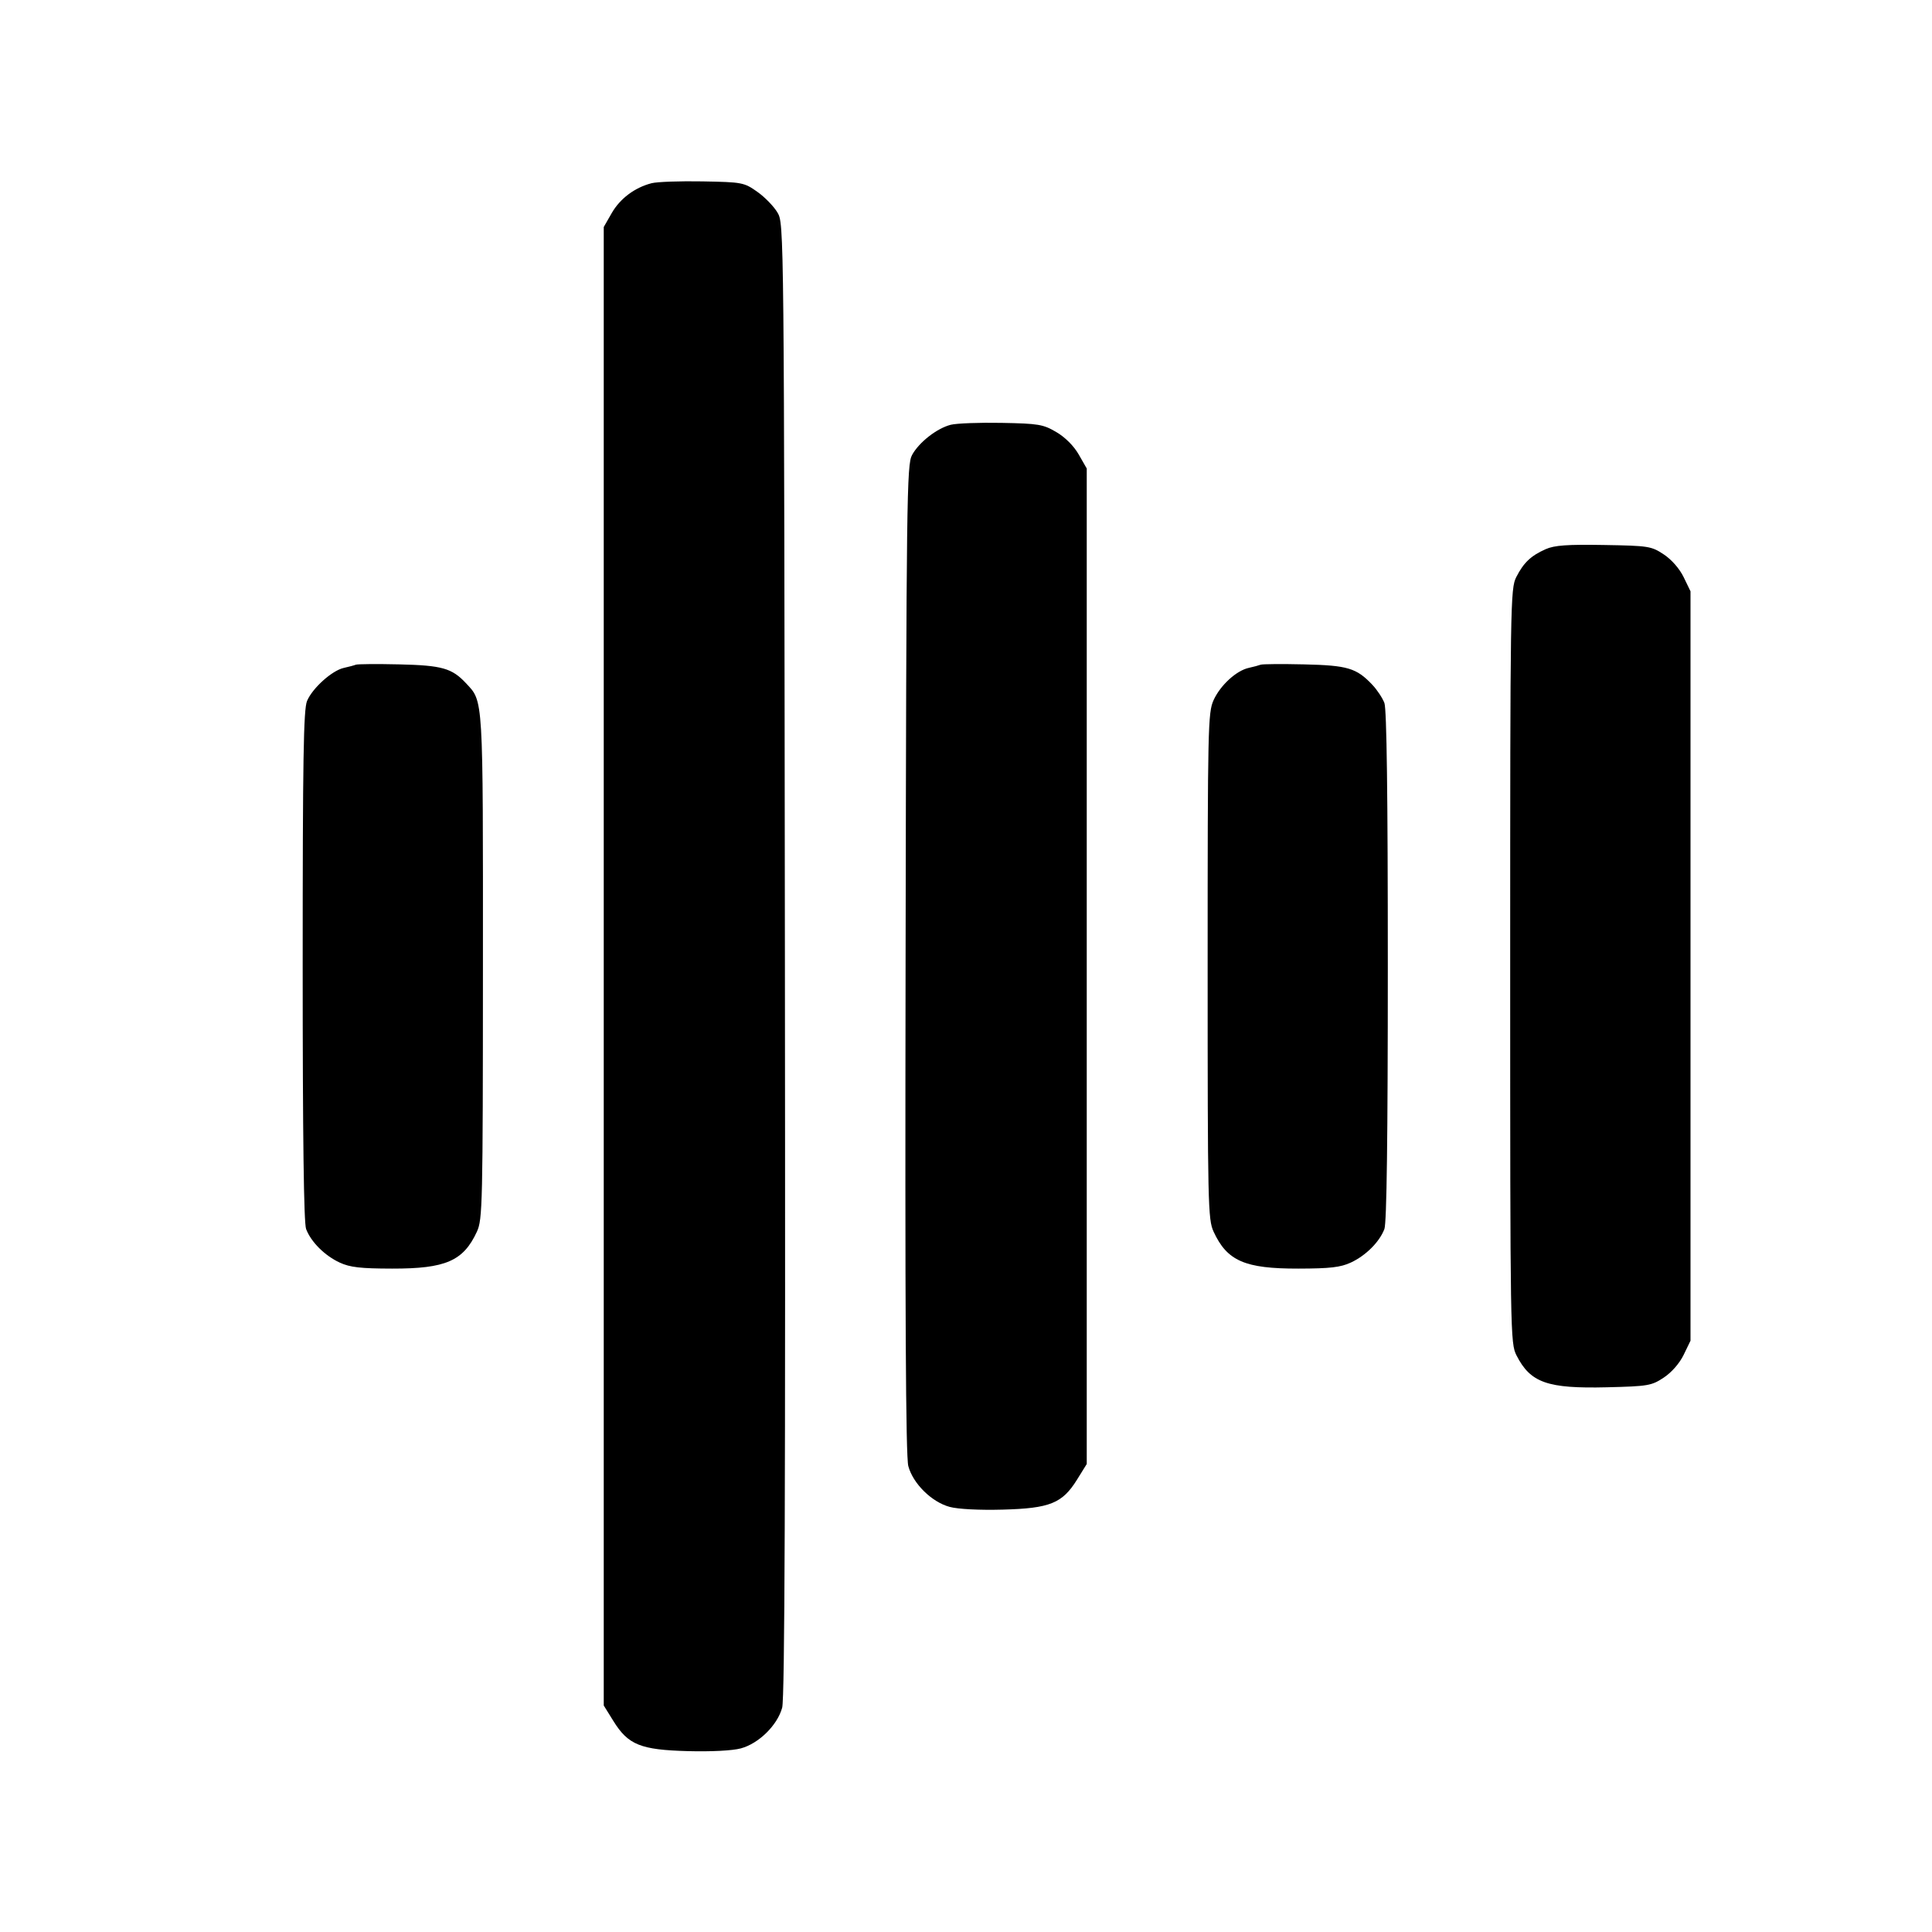 <svg fill="currentColor" viewBox="0 0 256 256" xmlns="http://www.w3.org/2000/svg"><path d="M86.339 24.276 C 84.107 24.849,82.158 26.311,81.050 28.246 L 80.000 30.080 80.000 128.033 L 80.000 225.987 81.280 228.048 C 83.239 231.203,84.873 231.863,91.137 232.033 C 94.213 232.117,97.053 231.971,98.161 231.672 C 100.543 231.031,103.018 228.593,103.643 226.272 C 103.982 225.013,104.083 197.174,104.004 127.088 C 103.893 29.760,103.892 29.652,103.020 28.166 C 102.539 27.348,101.332 26.107,100.338 25.408 C 98.587 24.177,98.359 24.134,93.105 24.035 C 90.121 23.979,87.077 24.087,86.339 24.276 M125.979 56.285 C 124.143 56.753,121.775 58.602,120.853 60.289 C 120.153 61.569,120.100 65.712,119.995 127.081 C 119.914 173.957,120.017 193.007,120.356 194.266 C 120.982 196.593,123.454 199.030,125.839 199.672 C 126.947 199.971,129.787 200.117,132.863 200.033 C 139.127 199.863,140.761 199.203,142.720 196.048 L 144.000 193.987 144.000 128.033 L 144.000 62.080 142.938 60.225 C 142.285 59.084,141.140 57.939,139.967 57.251 C 138.216 56.225,137.615 56.124,132.709 56.033 C 129.767 55.978,126.739 56.091,125.979 56.285 M204.813 72.767 C 202.853 73.637,201.891 74.550,200.915 76.463 C 200.135 77.990,200.107 79.823,200.107 128.000 C 200.107 176.876,200.125 177.990,200.948 179.603 C 202.797 183.227,205.038 184.016,212.940 183.822 C 218.392 183.688,218.835 183.613,220.462 182.535 C 221.501 181.846,222.551 180.644,223.095 179.520 L 224.000 177.651 224.000 128.000 L 224.000 78.349 223.095 76.480 C 222.551 75.356,221.501 74.154,220.461 73.465 C 218.809 72.370,218.461 72.315,212.513 72.214 C 207.657 72.132,205.969 72.253,204.813 72.767 M47.147 88.078 C 46.912 88.170,46.196 88.361,45.554 88.502 C 43.991 88.847,41.395 91.183,40.683 92.886 C 40.215 94.006,40.107 100.626,40.107 127.959 C 40.107 150.726,40.254 162.041,40.560 162.852 C 41.206 164.560,43.027 166.378,45.013 167.298 C 46.377 167.929,47.773 168.090,51.960 168.097 C 59.055 168.110,61.399 167.088,63.194 163.200 C 63.938 161.587,63.982 159.653,63.991 128.093 C 64.001 91.969,64.063 93.014,61.740 90.525 C 59.883 88.537,58.560 88.164,52.907 88.034 C 49.973 87.966,47.381 87.986,47.147 88.078 M167.040 88.078 C 166.805 88.170,166.100 88.358,165.473 88.496 C 163.816 88.860,161.703 90.799,160.802 92.782 C 160.063 94.408,160.019 96.416,160.019 128.000 C 160.019 159.662,160.062 161.587,160.806 163.200 C 162.601 167.088,164.945 168.110,172.040 168.097 C 176.227 168.090,177.623 167.929,178.987 167.298 C 180.973 166.378,182.794 164.560,183.440 162.852 C 183.746 162.041,183.893 150.739,183.893 128.000 C 183.893 105.261,183.746 93.959,183.440 93.148 C 183.190 92.487,182.470 91.402,181.840 90.735 C 179.740 88.516,178.570 88.166,172.800 88.034 C 169.867 87.966,167.275 87.986,167.040 88.078 " stroke="none" fill-rule="evenodd"></path></svg>